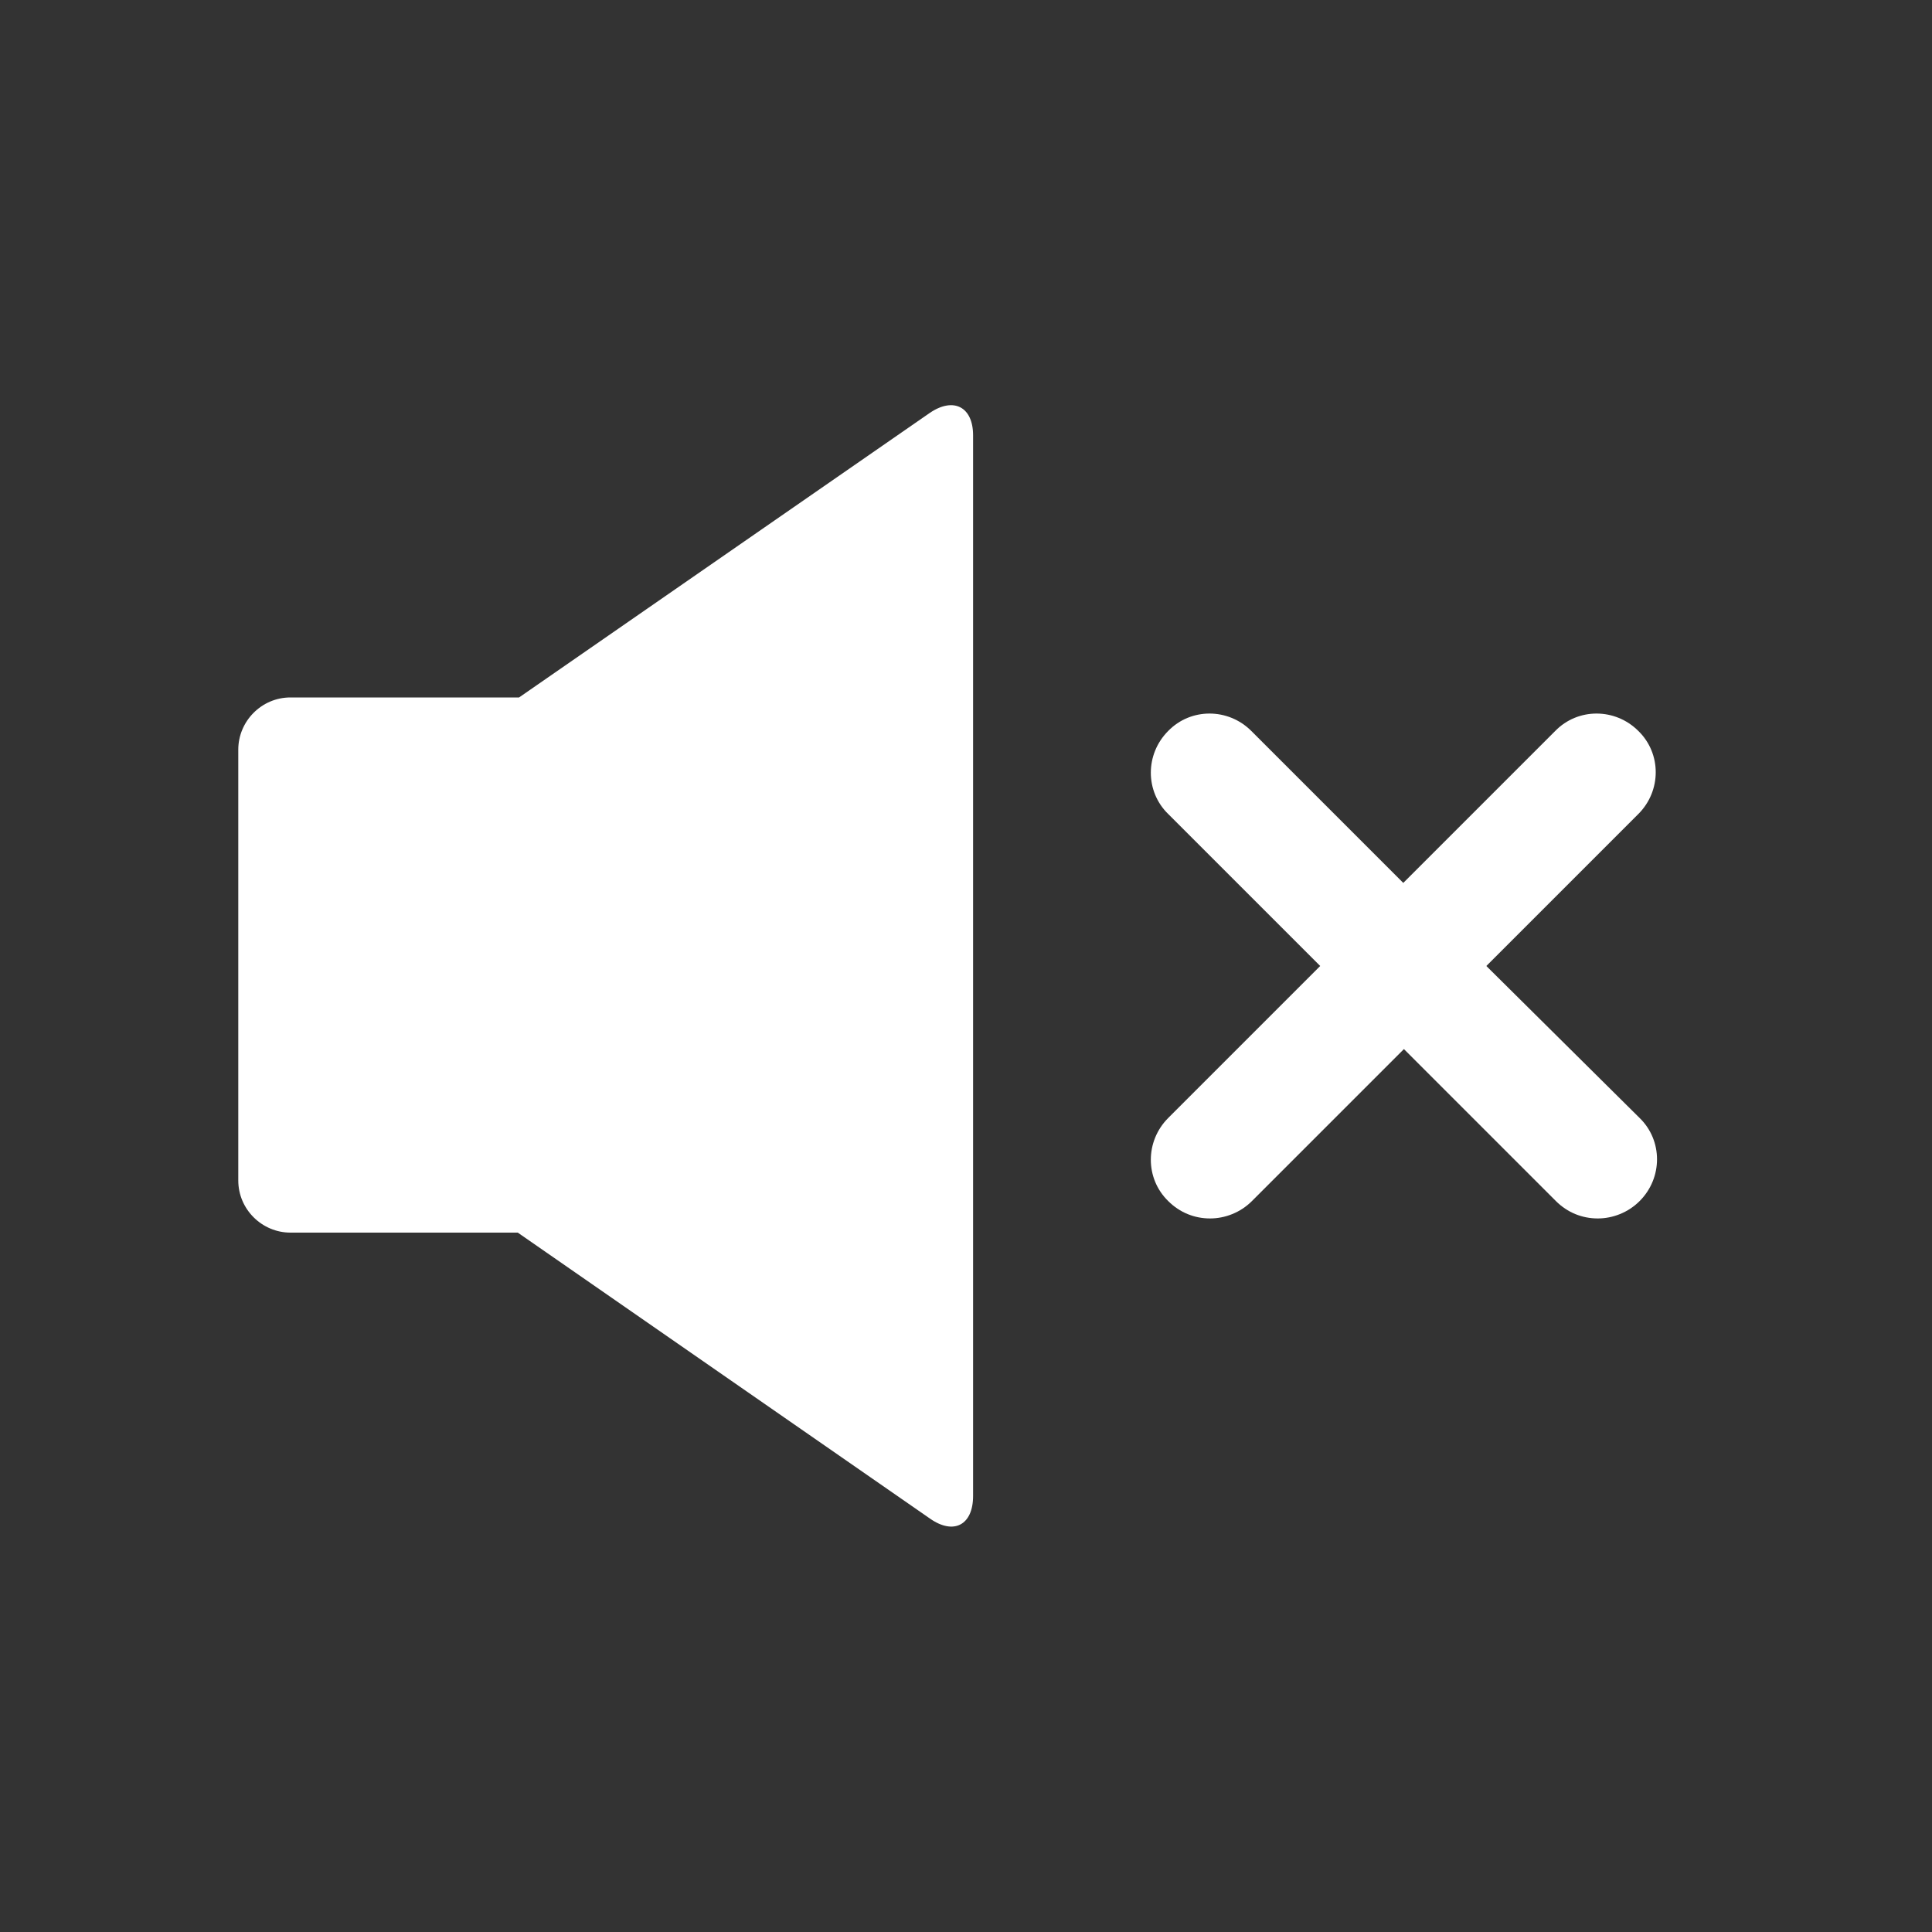 <?xml version="1.0" encoding="utf-8"?>
<!-- Generator: Adobe Illustrator 23.0.4, SVG Export Plug-In . SVG Version: 6.00 Build 0)  -->
<svg version="1.1" id="Layer_1" xmlns="http://www.w3.org/2000/svg" xmlns:xlink="http://www.w3.org/1999/xlink" x="0px" y="0px"
	 viewBox="0 0 300 300" style="enable-background:new 0 0 300 300;" xml:space="preserve">
<rect x="0" y="0" width="300" height="300" fill="#333333" stroke="none"/>
<style type="text/css">
	.st0{fill:#FFFFFF;}
</style>
<g>
	<path class="st0" d="M144.4,64.1l-63.8,44.2c0,0-0.1,0-0.1,0H45.1c-4.5,0-8.1,3.7-8.1,8.1v66.9c0,4.5,3.7,8.1,8.1,8.1h35.3l64,44.4
		c3.7,2.6,6.7,1,6.7-3.5V67.6C151.1,63.2,148.1,61.6,144.4,64.1z"/>
	<path class="st0" d="M230.8,150l23.6-23.6c3.6-3.6,3.6-9.4,0-12.9c-3.6-3.6-9.4-3.6-12.9,0l-23.6,23.6l-23.6-23.6
		c-3.6-3.6-9.4-3.6-12.9,0c-3.6,3.6-3.6,9.4,0,12.9l23.6,23.6l-23.6,23.6c-3.6,3.6-3.6,9.4,0,12.9c1.8,1.8,4.1,2.7,6.5,2.7
		c2.3,0,4.7-0.9,6.5-2.7l23.6-23.6l23.6,23.6c1.8,1.8,4.1,2.7,6.5,2.7c2.3,0,4.7-0.9,6.5-2.7c3.6-3.6,3.6-9.4,0-12.9L230.8,150z"/>
</g>
</svg>
